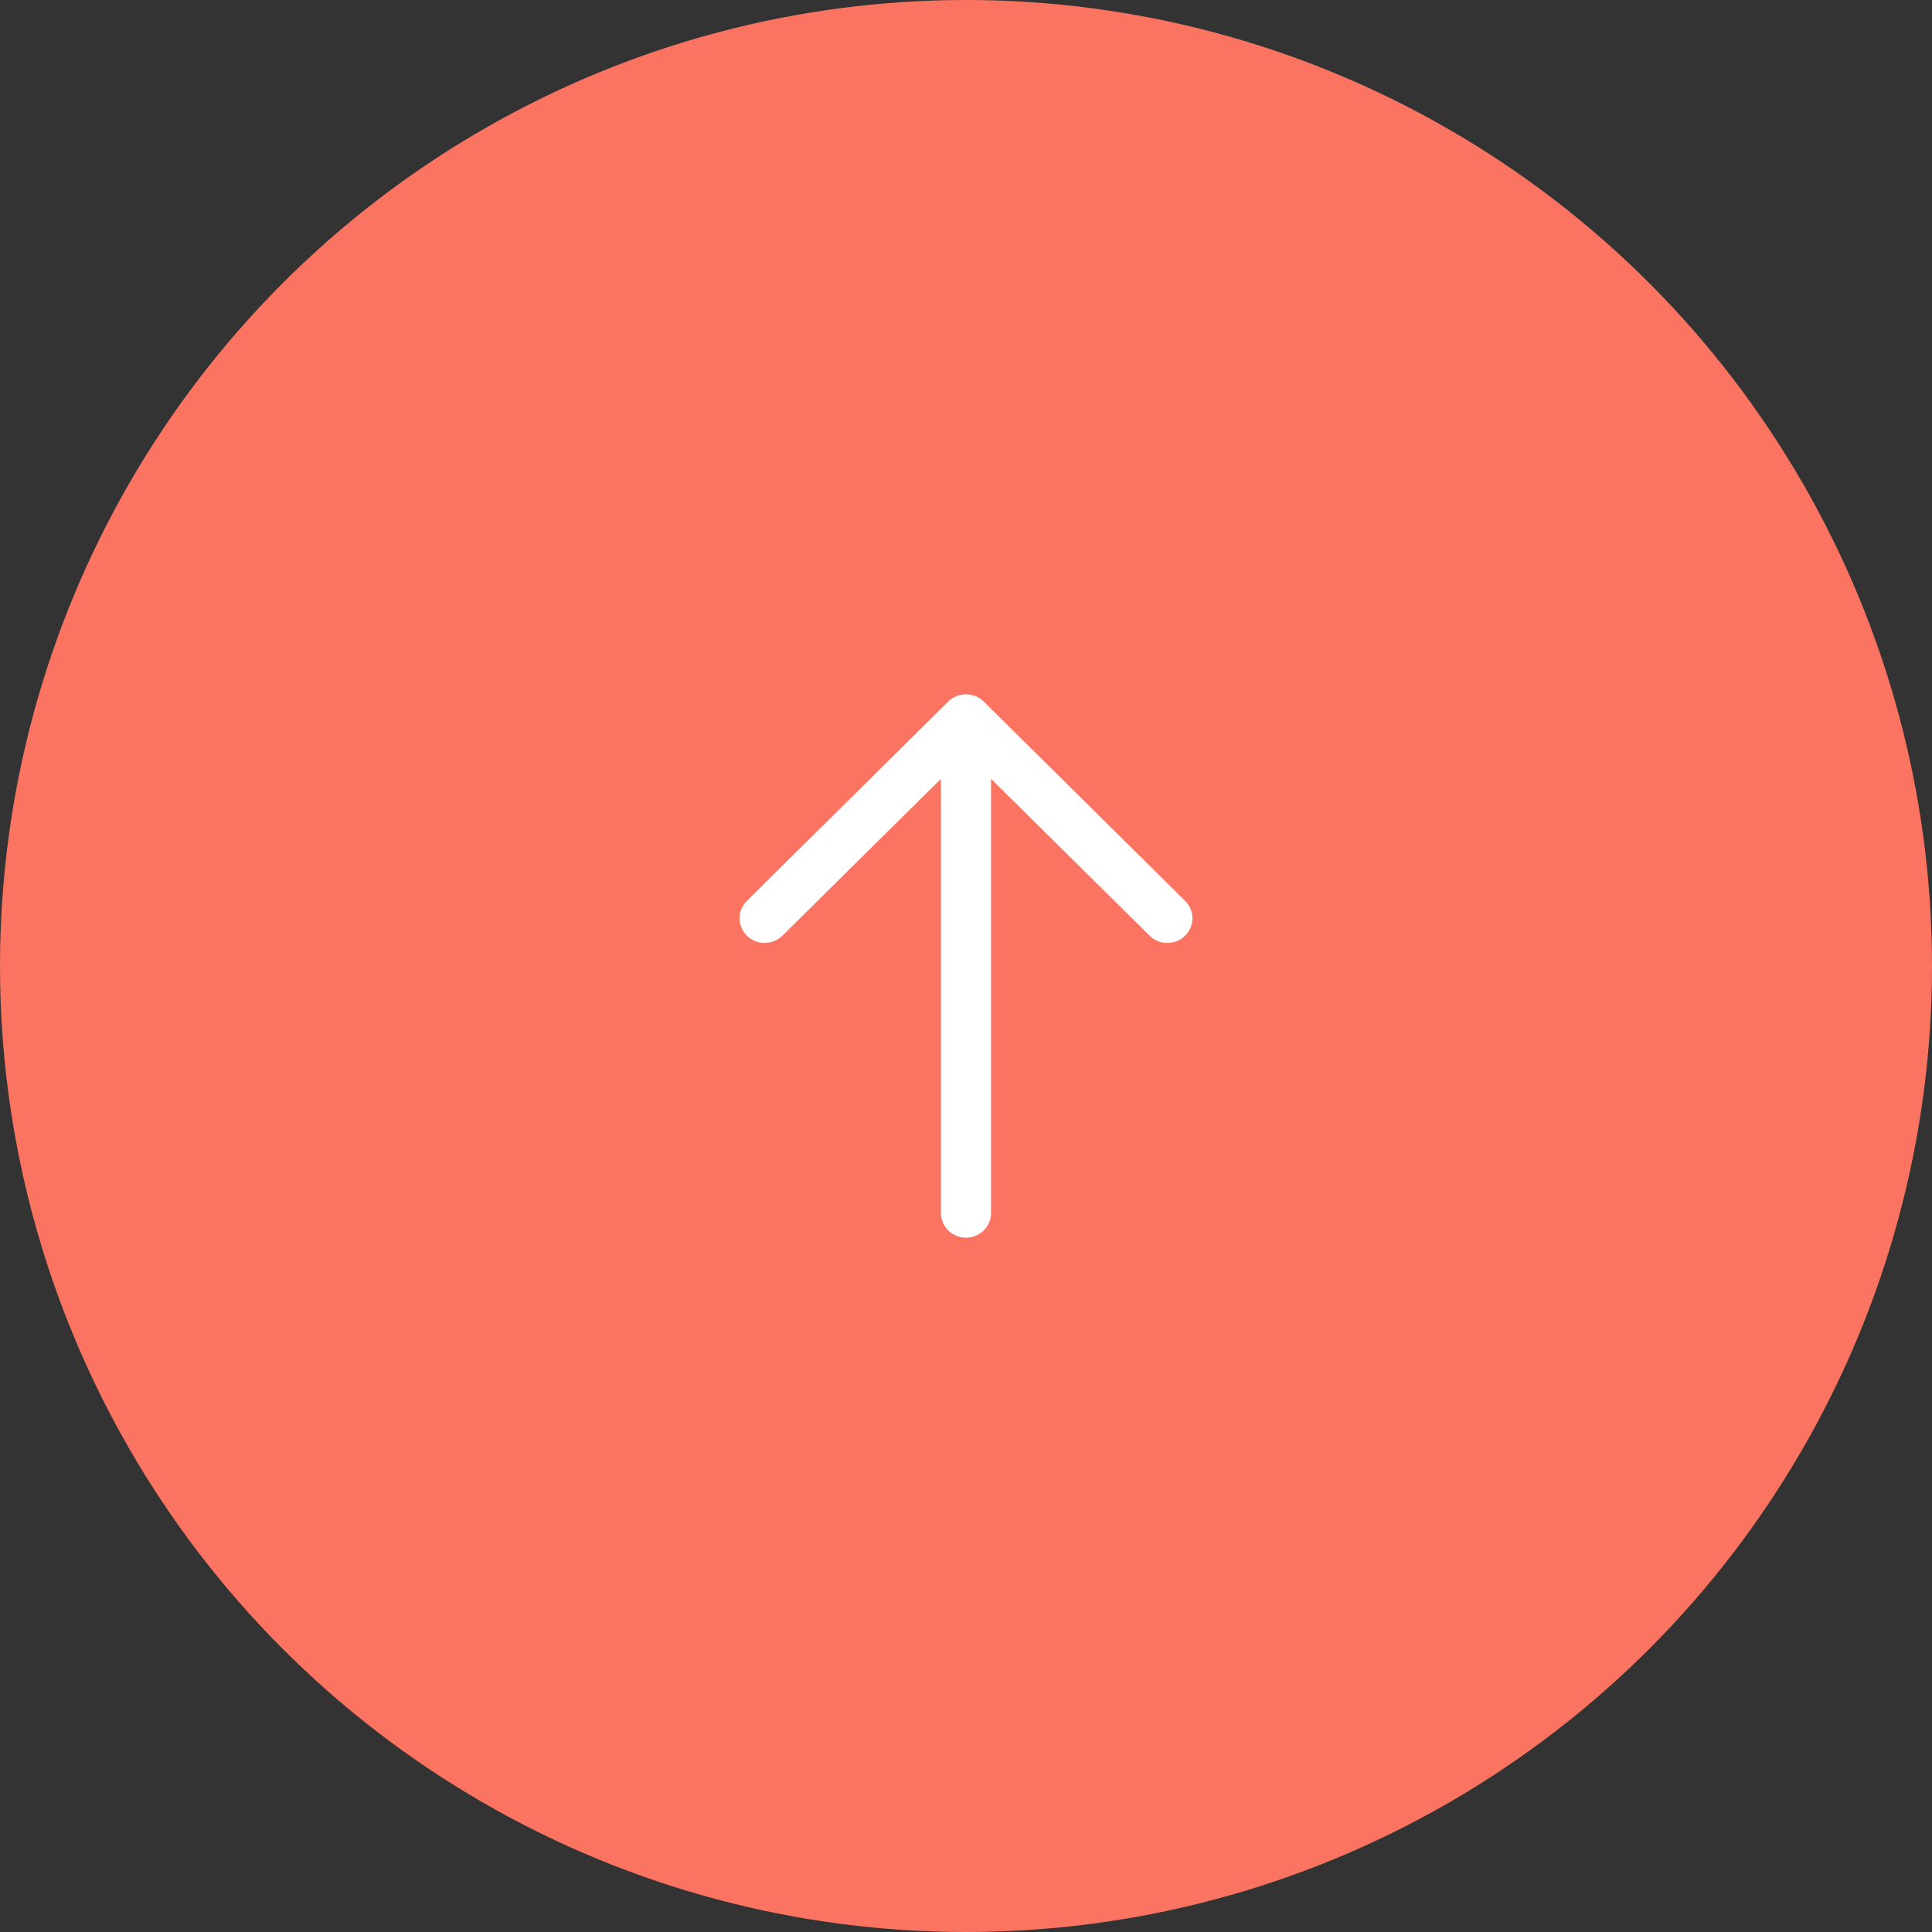 <svg width="64" height="64" viewBox="0 0 64 64" fill="none" xmlns="http://www.w3.org/2000/svg">
<rect x="0" y="0" width="64" height="64" fill="#333333" stroke="none"/>
<circle cx="32" cy="32" r="32" fill="#FB7462"/>
<path fill-rule="evenodd" clip-rule="evenodd" d="M31.177 40.293C31.232 40.692 31.579 41 32 41C32.459 41 32.83 40.634 32.83 40.182V25.8L38.081 30.995L38.174 31.075C38.499 31.313 38.96 31.288 39.256 30.998C39.581 30.679 39.582 30.161 39.258 29.841L32.6 23.252C32.561 23.213 32.519 23.178 32.474 23.146C32.15 22.923 31.7 22.955 31.411 23.241L24.742 29.841L24.662 29.933C24.421 30.253 24.449 30.708 24.744 30.998C25.069 31.317 25.595 31.316 25.919 30.995L31.17 25.799V40.182L31.177 40.293Z" fill="white"/>
</svg>
